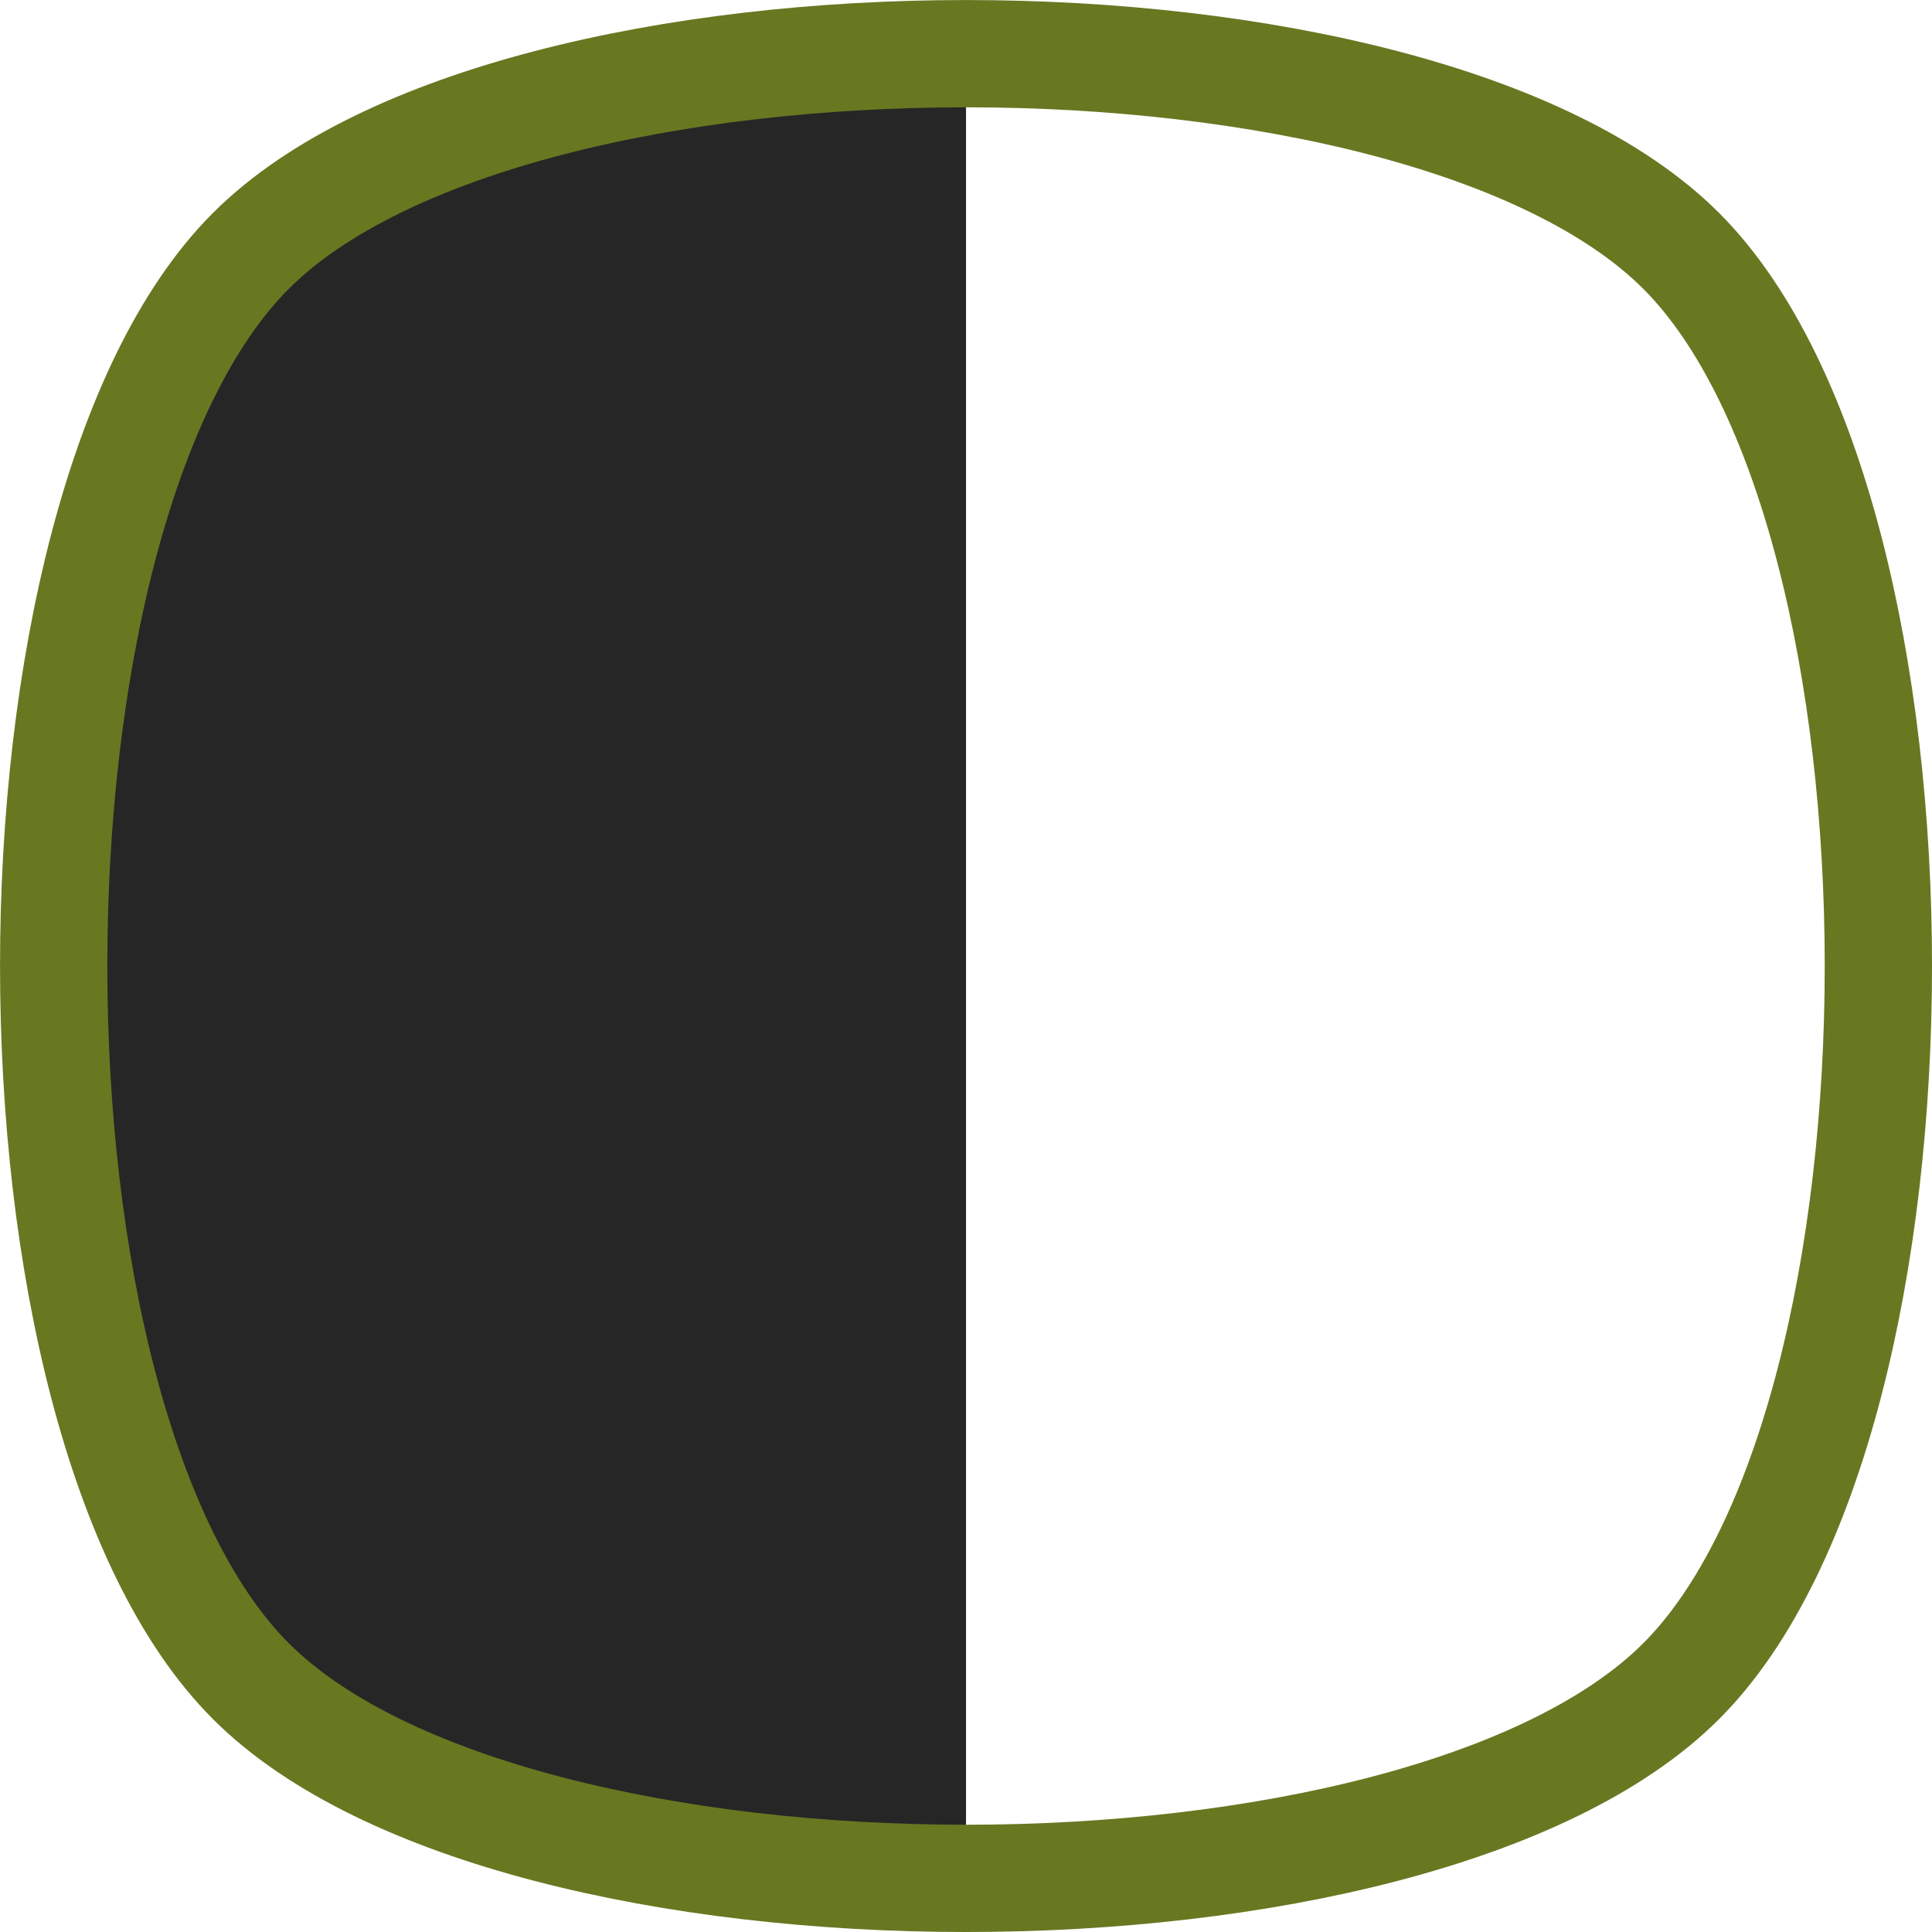 <?xml version="1.0" encoding="UTF-8" standalone="no"?>
<svg
   xmlns:dc="http://purl.org/dc/elements/1.1/"
   xmlns:cc="http://creativecommons.org/ns#"
   xmlns:rdf="http://www.w3.org/1999/02/22-rdf-syntax-ns#"
   xmlns:svg="http://www.w3.org/2000/svg"
   xmlns="http://www.w3.org/2000/svg"
   xmlns:xlink="http://www.w3.org/1999/xlink"
   width="40.523pt"
   height="40.523pt"
   viewBox="0 0 40.523 40.523"
   version="1.2"
   id="svg248">
  <defs
     id="defs237">
    <clipPath
       id="clip1">
      <path
         d="M 0,0 H 30.656 V 30.656 H 0 Z m 0,0"
         id="path2" />
    </clipPath>
    <filter
       id="alpha"
       filterUnits="objectBoundingBox"
       x="0"
       y="0"
       width="1"
       height="1">
      <feColorMatrix
         type="matrix"
         in="SourceGraphic"
         values="0 0 0 0 1 0 0 0 0 1 0 0 0 0 1 0 0 0 1 0"
         id="feColorMatrix5" />
    </filter>
    <clipPath
       id="clip3">
      <path
         d="M 0,0 H 30.656 V 30.656 H 0 Z m 0,0"
         id="path8" />
    </clipPath>
    <clipPath
       id="clip2">
      <rect
         y="0"
         x="0"
         width="31"
         height="31"
         id="rect11" />
    </clipPath>
    <g
       id="surface666"
       clip-path="url(#clip2)">
      <g
         style="clip-rule:nonzero"
         clip-path="url(#clip3)"
         id="g16">
        <rect
           x="0"
           y="0"
           width="31"
           height="31"
           style="fill:#000000;fill-opacity:0.99;stroke:none"
           id="rect14" />
      </g>
    </g>
    <mask
       id="mask0">
      <g
         style="filter:url(#alpha)"
         id="g21">
        <use
           height="100%"
           width="100%"
           y="0"
           x="0"
           xlink:href="#surface666"
           id="use19" />
      </g>
    </mask>
    <clipPath
       id="clip5">
      <path
         d="M 0,0 H 30 V 30 H 0 Z m 0,0"
         id="path24" />
    </clipPath>
    <clipPath
       id="clip6">
      <path
         d="m 26.578,26.578 c -4.137,4.137 -18.363,4.137 -22.5,0 -4.137,-4.137 -4.137,-18.363 0,-22.5 4.137,-4.137 18.363,-4.137 22.5,0 4.137,4.137 4.137,18.363 0,22.5 z m 0,0"
         id="path27" />
    </clipPath>
    <linearGradient
       id="linear0"
       gradientUnits="userSpaceOnUse"
       x1="29.34"
       y1="-2.22e-16"
       x2="29.34"
       y2="10.815"
       gradientTransform="scale(2.835)">
      <stop
         offset="0"
         style="stop-color:rgb(89.018%,95.685%,84.312%);stop-opacity:1;"
         id="stop30" />
      <stop
         offset="0.125"
         style="stop-color:rgb(89.018%,95.685%,84.312%);stop-opacity:1;"
         id="stop32" />
      <stop
         offset="0.156"
         style="stop-color:rgb(88.951%,95.59%,84.244%);stop-opacity:1;"
         id="stop34" />
      <stop
         offset="0.16"
         style="stop-color:rgb(88.724%,95.267%,84.007%);stop-opacity:1;"
         id="stop36" />
      <stop
         offset="0.164"
         style="stop-color:rgb(88.562%,95.038%,83.841%);stop-opacity:1;"
         id="stop38" />
      <stop
         offset="0.168"
         style="stop-color:rgb(88.4%,94.807%,83.675%);stop-opacity:1;"
         id="stop40" />
      <stop
         offset="0.172"
         style="stop-color:rgb(88.239%,94.579%,83.508%);stop-opacity:1;"
         id="stop42" />
      <stop
         offset="0.176"
         style="stop-color:rgb(88.077%,94.348%,83.34%);stop-opacity:1;"
         id="stop44" />
      <stop
         offset="0.18"
         style="stop-color:rgb(87.915%,94.119%,83.174%);stop-opacity:1;"
         id="stop46" />
      <stop
         offset="0.184"
         style="stop-color:rgb(87.753%,93.889%,83.006%);stop-opacity:1;"
         id="stop48" />
      <stop
         offset="0.188"
         style="stop-color:rgb(87.592%,93.66%,82.84%);stop-opacity:1;"
         id="stop50" />
      <stop
         offset="0.191"
         style="stop-color:rgb(87.43%,93.43%,82.672%);stop-opacity:1;"
         id="stop52" />
      <stop
         offset="0.195"
         style="stop-color:rgb(87.268%,93.201%,82.506%);stop-opacity:1;"
         id="stop54" />
      <stop
         offset="0.199"
         style="stop-color:rgb(87.106%,92.97%,82.338%);stop-opacity:1;"
         id="stop56" />
      <stop
         offset="0.203"
         style="stop-color:rgb(86.945%,92.741%,82.172%);stop-opacity:1;"
         id="stop58" />
      <stop
         offset="0.207"
         style="stop-color:rgb(86.783%,92.511%,82.004%);stop-opacity:1;"
         id="stop60" />
      <stop
         offset="0.211"
         style="stop-color:rgb(86.621%,92.282%,81.837%);stop-opacity:1;"
         id="stop62" />
      <stop
         offset="0.215"
         style="stop-color:rgb(86.459%,92.052%,81.67%);stop-opacity:1;"
         id="stop64" />
      <stop
         offset="0.219"
         style="stop-color:rgb(86.298%,91.823%,81.503%);stop-opacity:1;"
         id="stop66" />
      <stop
         offset="0.223"
         style="stop-color:rgb(86.136%,91.592%,81.337%);stop-opacity:1;"
         id="stop68" />
      <stop
         offset="0.227"
         style="stop-color:rgb(85.974%,91.364%,81.171%);stop-opacity:1;"
         id="stop70" />
      <stop
         offset="0.23"
         style="stop-color:rgb(85.812%,91.133%,81.003%);stop-opacity:1;"
         id="stop72" />
      <stop
         offset="0.234"
         style="stop-color:rgb(85.651%,90.904%,80.836%);stop-opacity:1;"
         id="stop74" />
      <stop
         offset="0.238"
         style="stop-color:rgb(85.489%,90.674%,80.669%);stop-opacity:1;"
         id="stop76" />
      <stop
         offset="0.242"
         style="stop-color:rgb(85.327%,90.445%,80.502%);stop-opacity:1;"
         id="stop78" />
      <stop
         offset="0.246"
         style="stop-color:rgb(85.165%,90.215%,80.334%);stop-opacity:1;"
         id="stop80" />
      <stop
         offset="0.25"
         style="stop-color:rgb(85.004%,89.986%,80.168%);stop-opacity:1;"
         id="stop82" />
      <stop
         offset="0.254"
         style="stop-color:rgb(84.842%,89.757%,80%);stop-opacity:1;"
         id="stop84" />
      <stop
         offset="0.258"
         style="stop-color:rgb(84.68%,89.528%,79.834%);stop-opacity:1;"
         id="stop86" />
      <stop
         offset="0.262"
         style="stop-color:rgb(84.518%,89.297%,79.666%);stop-opacity:1;"
         id="stop88" />
      <stop
         offset="0.266"
         style="stop-color:rgb(84.357%,89.069%,79.5%);stop-opacity:1;"
         id="stop90" />
      <stop
         offset="0.27"
         style="stop-color:rgb(84.195%,88.838%,79.332%);stop-opacity:1;"
         id="stop92" />
      <stop
         offset="0.273"
         style="stop-color:rgb(84.033%,88.609%,79.166%);stop-opacity:1;"
         id="stop94" />
      <stop
         offset="0.277"
         style="stop-color:rgb(83.871%,88.379%,78.999%);stop-opacity:1;"
         id="stop96" />
      <stop
         offset="0.281"
         style="stop-color:rgb(83.71%,88.15%,78.833%);stop-opacity:1;"
         id="stop98" />
      <stop
         offset="0.285"
         style="stop-color:rgb(83.548%,87.92%,78.665%);stop-opacity:1;"
         id="stop100" />
      <stop
         offset="0.289"
         style="stop-color:rgb(83.386%,87.691%,78.499%);stop-opacity:1;"
         id="stop102" />
      <stop
         offset="0.293"
         style="stop-color:rgb(83.224%,87.46%,78.331%);stop-opacity:1;"
         id="stop104" />
      <stop
         offset="0.297"
         style="stop-color:rgb(83.063%,87.231%,78.165%);stop-opacity:1;"
         id="stop106" />
      <stop
         offset="0.301"
         style="stop-color:rgb(82.901%,87.001%,77.997%);stop-opacity:1;"
         id="stop108" />
      <stop
         offset="0.305"
         style="stop-color:rgb(82.739%,86.772%,77.831%);stop-opacity:1;"
         id="stop110" />
      <stop
         offset="0.309"
         style="stop-color:rgb(82.578%,86.542%,77.663%);stop-opacity:1;"
         id="stop112" />
      <stop
         offset="0.312"
         style="stop-color:rgb(82.416%,86.313%,77.496%);stop-opacity:1;"
         id="stop114" />
      <stop
         offset="0.316"
         style="stop-color:rgb(82.254%,86.082%,77.328%);stop-opacity:1;"
         id="stop116" />
      <stop
         offset="0.32"
         style="stop-color:rgb(82.092%,85.854%,77.162%);stop-opacity:1;"
         id="stop118" />
      <stop
         offset="0.324"
         style="stop-color:rgb(81.931%,85.623%,76.994%);stop-opacity:1;"
         id="stop120" />
      <stop
         offset="0.328"
         style="stop-color:rgb(81.769%,85.394%,76.828%);stop-opacity:1;"
         id="stop122" />
      <stop
         offset="0.332"
         style="stop-color:rgb(81.607%,85.164%,76.662%);stop-opacity:1;"
         id="stop124" />
      <stop
         offset="0.336"
         style="stop-color:rgb(81.445%,84.935%,76.495%);stop-opacity:1;"
         id="stop126" />
      <stop
         offset="0.34"
         style="stop-color:rgb(81.284%,84.705%,76.328%);stop-opacity:1;"
         id="stop128" />
      <stop
         offset="0.344"
         style="stop-color:rgb(81.122%,84.476%,76.161%);stop-opacity:1;"
         id="stop130" />
      <stop
         offset="0.348"
         style="stop-color:rgb(80.96%,84.245%,75.993%);stop-opacity:1;"
         id="stop132" />
      <stop
         offset="0.352"
         style="stop-color:rgb(80.798%,84.016%,75.827%);stop-opacity:1;"
         id="stop134" />
      <stop
         offset="0.355"
         style="stop-color:rgb(80.637%,83.786%,75.659%);stop-opacity:1;"
         id="stop136" />
      <stop
         offset="0.359"
         style="stop-color:rgb(80.475%,83.557%,75.493%);stop-opacity:1;"
         id="stop138" />
      <stop
         offset="0.363"
         style="stop-color:rgb(80.313%,83.328%,75.325%);stop-opacity:1;"
         id="stop140" />
      <stop
         offset="0.367"
         style="stop-color:rgb(80.151%,83.099%,75.159%);stop-opacity:1;"
         id="stop142" />
      <stop
         offset="0.371"
         style="stop-color:rgb(79.99%,82.869%,74.991%);stop-opacity:1;"
         id="stop144" />
      <stop
         offset="0.375"
         style="stop-color:rgb(79.828%,82.64%,74.825%);stop-opacity:1;"
         id="stop146" />
      <stop
         offset="0.379"
         style="stop-color:rgb(79.666%,82.41%,74.657%);stop-opacity:1;"
         id="stop148" />
      <stop
         offset="0.383"
         style="stop-color:rgb(79.504%,82.181%,74.49%);stop-opacity:1;"
         id="stop150" />
      <stop
         offset="0.387"
         style="stop-color:rgb(79.343%,81.95%,74.324%);stop-opacity:1;"
         id="stop152" />
      <stop
         offset="0.391"
         style="stop-color:rgb(79.181%,81.721%,74.158%);stop-opacity:1;"
         id="stop154" />
      <stop
         offset="0.395"
         style="stop-color:rgb(79.019%,81.491%,73.99%);stop-opacity:1;"
         id="stop156" />
      <stop
         offset="0.398"
         style="stop-color:rgb(78.857%,81.262%,73.824%);stop-opacity:1;"
         id="stop158" />
      <stop
         offset="0.402"
         style="stop-color:rgb(78.696%,81.032%,73.656%);stop-opacity:1;"
         id="stop160" />
      <stop
         offset="0.406"
         style="stop-color:rgb(78.534%,80.803%,73.489%);stop-opacity:1;"
         id="stop162" />
      <stop
         offset="0.41"
         style="stop-color:rgb(78.372%,80.573%,73.322%);stop-opacity:1;"
         id="stop164" />
      <stop
         offset="0.414"
         style="stop-color:rgb(78.21%,80.344%,73.155%);stop-opacity:1;"
         id="stop166" />
      <stop
         offset="0.418"
         style="stop-color:rgb(78.049%,80.113%,72.987%);stop-opacity:1;"
         id="stop168" />
      <stop
         offset="0.422"
         style="stop-color:rgb(77.887%,79.884%,72.821%);stop-opacity:1;"
         id="stop170" />
      <stop
         offset="0.426"
         style="stop-color:rgb(77.724%,79.654%,72.653%);stop-opacity:1;"
         id="stop172" />
      <stop
         offset="0.43"
         style="stop-color:rgb(77.562%,79.425%,72.487%);stop-opacity:1;"
         id="stop174" />
      <stop
         offset="0.434"
         style="stop-color:rgb(77.4%,79.195%,72.319%);stop-opacity:1;"
         id="stop176" />
      <stop
         offset="0.438"
         style="stop-color:rgb(77.238%,78.966%,72.153%);stop-opacity:1;"
         id="stop178" />
      <stop
         offset="0.441"
         style="stop-color:rgb(77.077%,78.735%,71.986%);stop-opacity:1;"
         id="stop180" />
      <stop
         offset="0.445"
         style="stop-color:rgb(76.915%,78.506%,71.82%);stop-opacity:1;"
         id="stop182" />
      <stop
         offset="0.453"
         style="stop-color:rgb(76.888%,78.468%,71.791%);stop-opacity:1;"
         id="stop184" />
      <stop
         offset="0.469"
         style="stop-color:rgb(76.862%,78.43%,71.764%);stop-opacity:1;"
         id="stop186" />
      <stop
         offset="0.5"
         style="stop-color:rgb(76.862%,78.43%,71.764%);stop-opacity:1;"
         id="stop188" />
      <stop
         offset="1"
         style="stop-color:rgb(76.862%,78.43%,71.764%);stop-opacity:1;"
         id="stop190" />
    </linearGradient>
    <clipPath
       id="clip7">
      <path
         d="M 0,0 H 30.656 V 30.656 H 0 Z m 0,0"
         id="path193" />
    </clipPath>
    <clipPath
       id="clip4">
      <rect
         y="0"
         x="0"
         width="31"
         height="31"
         id="rect196" />
    </clipPath>
    <g
       id="surface668"
       clip-path="url(#clip4)">
      <g
         style="clip-rule:nonzero"
         clip-path="url(#clip5)"
         id="g203">
        <g
           style="clip-rule:nonzero"
           clip-path="url(#clip6)"
           id="g201">
          <path
             style="fill:url(#linear0);fill-rule:nonzero;stroke:none"
             d="M 0,0 V 30.656 H 30.656 V 0 Z m 0,0"
             id="path199" />
        </g>
      </g>
      <g
         style="clip-rule:nonzero"
         clip-path="url(#clip7)"
         id="g207">
        <path
           style="fill:none;stroke:#8cd15e;stroke-width:0.751;stroke-linecap:round;stroke-linejoin:round;stroke-miterlimit:4;stroke-opacity:1"
           d="m 26.578,26.578 c -4.137,4.137 -18.363,4.137 -22.5,0 -4.137,-4.137 -4.137,-18.363 0,-22.5 4.137,-4.137 18.363,-4.137 22.5,0 4.137,4.137 4.137,18.363 0,22.5 z m 0,0"
           id="path205" />
      </g>
    </g>
    <clipPath
       id="clip9">
      <path
         d="M 0,0 H 30.656 V 30.656 H 0 Z m 0,0"
         id="path210" />
    </clipPath>
    <clipPath
       id="clip8">
      <rect
         y="0"
         x="0"
         width="31"
         height="31"
         id="rect213" />
    </clipPath>
    <g
       id="surface672"
       clip-path="url(#clip8)">
      <g
         style="clip-rule:nonzero"
         clip-path="url(#clip9)"
         id="g218">
        <rect
           x="0"
           y="0"
           width="31"
           height="31"
           style="fill:#000000;fill-opacity:0.99;stroke:none"
           id="rect216" />
      </g>
    </g>
    <mask
       id="mask1">
      <g
         style="filter:url(#alpha)"
         id="g223">
        <use
           height="100%"
           width="100%"
           y="0"
           x="0"
           xlink:href="#surface672"
           id="use221" />
      </g>
    </mask>
    <clipPath
       id="clip11">
      <path
         d="M 0,0 H 30.656 V 30.656 H 0 Z m 0,0"
         id="path226" />
    </clipPath>
    <clipPath
       id="clip10">
      <rect
         y="0"
         x="0"
         width="31"
         height="31"
         id="rect229" />
    </clipPath>
    <g
       id="surface669"
       clip-path="url(#clip10)">
      <g
         style="clip-rule:nonzero"
         clip-path="url(#clip11)"
         id="g234">
        <path
           style="fill:none;stroke:#8cd15e;stroke-width:1.952;stroke-linecap:round;stroke-linejoin:round;stroke-miterlimit:4;stroke-opacity:1"
           d="m 26.578,26.578 c -4.137,4.137 -18.363,4.137 -22.5,0 -4.137,-4.137 -4.137,-18.363 0,-22.5 4.137,-4.137 18.363,-4.137 22.5,0 4.137,4.137 4.137,18.363 0,22.5 z m 0,0"
           id="path232" />
      </g>
    </g>
    <clipPath
       id="clip4-3">
      <rect
         width="31"
         height="31"
         id="rect196-6"
         x="0"
         y="0" />
    </clipPath>
    <clipPath
       id="clip5-7">
      <path
         d="M 0,0 H 30 V 30 H 0 Z m 0,0"
         id="path24-5" />
    </clipPath>
    <clipPath
       id="clip6-3">
      <path
         d="m 26.578,26.578 c -4.137,4.137 -18.363,4.137 -22.5,0 -4.137,-4.137 -4.137,-18.363 0,-22.5 4.137,-4.137 18.363,-4.137 22.5,0 4.137,4.137 4.137,18.363 0,22.5 z m 0,0"
         id="path27-5" />
    </clipPath>
    <linearGradient
       id="linear0-6"
       gradientUnits="userSpaceOnUse"
       x1="29.34"
       y1="-2.22e-16"
       x2="29.34"
       y2="10.815"
       gradientTransform="scale(2.835)">
      <stop
         offset="0"
         style="stop-color:rgb(89.018%,95.685%,84.312%);stop-opacity:1;"
         id="stop30-2" />
      <stop
         offset="0.125"
         style="stop-color:rgb(89.018%,95.685%,84.312%);stop-opacity:1;"
         id="stop32-9" />
      <stop
         offset="0.156"
         style="stop-color:rgb(88.951%,95.59%,84.244%);stop-opacity:1;"
         id="stop34-1" />
      <stop
         offset="0.16"
         style="stop-color:rgb(88.724%,95.267%,84.007%);stop-opacity:1;"
         id="stop36-2" />
      <stop
         offset="0.164"
         style="stop-color:rgb(88.562%,95.038%,83.841%);stop-opacity:1;"
         id="stop38-7" />
      <stop
         offset="0.168"
         style="stop-color:rgb(88.4%,94.807%,83.675%);stop-opacity:1;"
         id="stop40-0" />
      <stop
         offset="0.172"
         style="stop-color:rgb(88.239%,94.579%,83.508%);stop-opacity:1;"
         id="stop42-9" />
      <stop
         offset="0.176"
         style="stop-color:rgb(88.077%,94.348%,83.34%);stop-opacity:1;"
         id="stop44-3" />
      <stop
         offset="0.18"
         style="stop-color:rgb(87.915%,94.119%,83.174%);stop-opacity:1;"
         id="stop46-6" />
      <stop
         offset="0.184"
         style="stop-color:rgb(87.753%,93.889%,83.006%);stop-opacity:1;"
         id="stop48-0" />
      <stop
         offset="0.188"
         style="stop-color:rgb(87.592%,93.66%,82.84%);stop-opacity:1;"
         id="stop50-6" />
      <stop
         offset="0.191"
         style="stop-color:rgb(87.43%,93.43%,82.672%);stop-opacity:1;"
         id="stop52-2" />
      <stop
         offset="0.195"
         style="stop-color:rgb(87.268%,93.201%,82.506%);stop-opacity:1;"
         id="stop54-6" />
      <stop
         offset="0.199"
         style="stop-color:rgb(87.106%,92.97%,82.338%);stop-opacity:1;"
         id="stop56-1" />
      <stop
         offset="0.203"
         style="stop-color:rgb(86.945%,92.741%,82.172%);stop-opacity:1;"
         id="stop58-8" />
      <stop
         offset="0.207"
         style="stop-color:rgb(86.783%,92.511%,82.004%);stop-opacity:1;"
         id="stop60-7" />
      <stop
         offset="0.211"
         style="stop-color:rgb(86.621%,92.282%,81.837%);stop-opacity:1;"
         id="stop62-9" />
      <stop
         offset="0.215"
         style="stop-color:rgb(86.459%,92.052%,81.67%);stop-opacity:1;"
         id="stop64-2" />
      <stop
         offset="0.219"
         style="stop-color:rgb(86.298%,91.823%,81.503%);stop-opacity:1;"
         id="stop66-0" />
      <stop
         offset="0.223"
         style="stop-color:rgb(86.136%,91.592%,81.337%);stop-opacity:1;"
         id="stop68-2" />
      <stop
         offset="0.227"
         style="stop-color:rgb(85.974%,91.364%,81.171%);stop-opacity:1;"
         id="stop70-3" />
      <stop
         offset="0.23"
         style="stop-color:rgb(85.812%,91.133%,81.003%);stop-opacity:1;"
         id="stop72-7" />
      <stop
         offset="0.234"
         style="stop-color:rgb(85.651%,90.904%,80.836%);stop-opacity:1;"
         id="stop74-5" />
      <stop
         offset="0.238"
         style="stop-color:rgb(85.489%,90.674%,80.669%);stop-opacity:1;"
         id="stop76-9" />
      <stop
         offset="0.242"
         style="stop-color:rgb(85.327%,90.445%,80.502%);stop-opacity:1;"
         id="stop78-2" />
      <stop
         offset="0.246"
         style="stop-color:rgb(85.165%,90.215%,80.334%);stop-opacity:1;"
         id="stop80-2" />
      <stop
         offset="0.25"
         style="stop-color:rgb(85.004%,89.986%,80.168%);stop-opacity:1;"
         id="stop82-8" />
      <stop
         offset="0.254"
         style="stop-color:rgb(84.842%,89.757%,80%);stop-opacity:1;"
         id="stop84-9" />
      <stop
         offset="0.258"
         style="stop-color:rgb(84.68%,89.528%,79.834%);stop-opacity:1;"
         id="stop86-7" />
      <stop
         offset="0.262"
         style="stop-color:rgb(84.518%,89.297%,79.666%);stop-opacity:1;"
         id="stop88-3" />
      <stop
         offset="0.266"
         style="stop-color:rgb(84.357%,89.069%,79.5%);stop-opacity:1;"
         id="stop90-6" />
      <stop
         offset="0.27"
         style="stop-color:rgb(84.195%,88.838%,79.332%);stop-opacity:1;"
         id="stop92-1" />
      <stop
         offset="0.273"
         style="stop-color:rgb(84.033%,88.609%,79.166%);stop-opacity:1;"
         id="stop94-2" />
      <stop
         offset="0.277"
         style="stop-color:rgb(83.871%,88.379%,78.999%);stop-opacity:1;"
         id="stop96-9" />
      <stop
         offset="0.281"
         style="stop-color:rgb(83.71%,88.15%,78.833%);stop-opacity:1;"
         id="stop98-3" />
      <stop
         offset="0.285"
         style="stop-color:rgb(83.548%,87.92%,78.665%);stop-opacity:1;"
         id="stop100-1" />
      <stop
         offset="0.289"
         style="stop-color:rgb(83.386%,87.691%,78.499%);stop-opacity:1;"
         id="stop102-9" />
      <stop
         offset="0.293"
         style="stop-color:rgb(83.224%,87.46%,78.331%);stop-opacity:1;"
         id="stop104-4" />
      <stop
         offset="0.297"
         style="stop-color:rgb(83.063%,87.231%,78.165%);stop-opacity:1;"
         id="stop106-7" />
      <stop
         offset="0.301"
         style="stop-color:rgb(82.901%,87.001%,77.997%);stop-opacity:1;"
         id="stop108-8" />
      <stop
         offset="0.305"
         style="stop-color:rgb(82.739%,86.772%,77.831%);stop-opacity:1;"
         id="stop110-4" />
      <stop
         offset="0.309"
         style="stop-color:rgb(82.578%,86.542%,77.663%);stop-opacity:1;"
         id="stop112-5" />
      <stop
         offset="0.312"
         style="stop-color:rgb(82.416%,86.313%,77.496%);stop-opacity:1;"
         id="stop114-0" />
      <stop
         offset="0.316"
         style="stop-color:rgb(82.254%,86.082%,77.328%);stop-opacity:1;"
         id="stop116-3" />
      <stop
         offset="0.32"
         style="stop-color:rgb(82.092%,85.854%,77.162%);stop-opacity:1;"
         id="stop118-6" />
      <stop
         offset="0.324"
         style="stop-color:rgb(81.931%,85.623%,76.994%);stop-opacity:1;"
         id="stop120-1" />
      <stop
         offset="0.328"
         style="stop-color:rgb(81.769%,85.394%,76.828%);stop-opacity:1;"
         id="stop122-0" />
      <stop
         offset="0.332"
         style="stop-color:rgb(81.607%,85.164%,76.662%);stop-opacity:1;"
         id="stop124-6" />
      <stop
         offset="0.336"
         style="stop-color:rgb(81.445%,84.935%,76.495%);stop-opacity:1;"
         id="stop126-3" />
      <stop
         offset="0.34"
         style="stop-color:rgb(81.284%,84.705%,76.328%);stop-opacity:1;"
         id="stop128-2" />
      <stop
         offset="0.344"
         style="stop-color:rgb(81.122%,84.476%,76.161%);stop-opacity:1;"
         id="stop130-0" />
      <stop
         offset="0.348"
         style="stop-color:rgb(80.96%,84.245%,75.993%);stop-opacity:1;"
         id="stop132-6" />
      <stop
         offset="0.352"
         style="stop-color:rgb(80.798%,84.016%,75.827%);stop-opacity:1;"
         id="stop134-1" />
      <stop
         offset="0.355"
         style="stop-color:rgb(80.637%,83.786%,75.659%);stop-opacity:1;"
         id="stop136-5" />
      <stop
         offset="0.359"
         style="stop-color:rgb(80.475%,83.557%,75.493%);stop-opacity:1;"
         id="stop138-5" />
      <stop
         offset="0.363"
         style="stop-color:rgb(80.313%,83.328%,75.325%);stop-opacity:1;"
         id="stop140-4" />
      <stop
         offset="0.367"
         style="stop-color:rgb(80.151%,83.099%,75.159%);stop-opacity:1;"
         id="stop142-7" />
      <stop
         offset="0.371"
         style="stop-color:rgb(79.99%,82.869%,74.991%);stop-opacity:1;"
         id="stop144-6" />
      <stop
         offset="0.375"
         style="stop-color:rgb(79.828%,82.64%,74.825%);stop-opacity:1;"
         id="stop146-5" />
      <stop
         offset="0.379"
         style="stop-color:rgb(79.666%,82.41%,74.657%);stop-opacity:1;"
         id="stop148-6" />
      <stop
         offset="0.383"
         style="stop-color:rgb(79.504%,82.181%,74.49%);stop-opacity:1;"
         id="stop150-9" />
      <stop
         offset="0.387"
         style="stop-color:rgb(79.343%,81.95%,74.324%);stop-opacity:1;"
         id="stop152-3" />
      <stop
         offset="0.391"
         style="stop-color:rgb(79.181%,81.721%,74.158%);stop-opacity:1;"
         id="stop154-7" />
      <stop
         offset="0.395"
         style="stop-color:rgb(79.019%,81.491%,73.99%);stop-opacity:1;"
         id="stop156-4" />
      <stop
         offset="0.398"
         style="stop-color:rgb(78.857%,81.262%,73.824%);stop-opacity:1;"
         id="stop158-5" />
      <stop
         offset="0.402"
         style="stop-color:rgb(78.696%,81.032%,73.656%);stop-opacity:1;"
         id="stop160-2" />
      <stop
         offset="0.406"
         style="stop-color:rgb(78.534%,80.803%,73.489%);stop-opacity:1;"
         id="stop162-5" />
      <stop
         offset="0.41"
         style="stop-color:rgb(78.372%,80.573%,73.322%);stop-opacity:1;"
         id="stop164-4" />
      <stop
         offset="0.414"
         style="stop-color:rgb(78.21%,80.344%,73.155%);stop-opacity:1;"
         id="stop166-7" />
      <stop
         offset="0.418"
         style="stop-color:rgb(78.049%,80.113%,72.987%);stop-opacity:1;"
         id="stop168-4" />
      <stop
         offset="0.422"
         style="stop-color:rgb(77.887%,79.884%,72.821%);stop-opacity:1;"
         id="stop170-4" />
      <stop
         offset="0.426"
         style="stop-color:rgb(77.724%,79.654%,72.653%);stop-opacity:1;"
         id="stop172-3" />
      <stop
         offset="0.43"
         style="stop-color:rgb(77.562%,79.425%,72.487%);stop-opacity:1;"
         id="stop174-0" />
      <stop
         offset="0.434"
         style="stop-color:rgb(77.4%,79.195%,72.319%);stop-opacity:1;"
         id="stop176-7" />
      <stop
         offset="0.438"
         style="stop-color:rgb(77.238%,78.966%,72.153%);stop-opacity:1;"
         id="stop178-8" />
      <stop
         offset="0.441"
         style="stop-color:rgb(77.077%,78.735%,71.986%);stop-opacity:1;"
         id="stop180-6" />
      <stop
         offset="0.445"
         style="stop-color:rgb(76.915%,78.506%,71.82%);stop-opacity:1;"
         id="stop182-8" />
      <stop
         offset="0.453"
         style="stop-color:rgb(76.888%,78.468%,71.791%);stop-opacity:1;"
         id="stop184-8" />
      <stop
         offset="0.469"
         style="stop-color:rgb(76.862%,78.43%,71.764%);stop-opacity:1;"
         id="stop186-4" />
      <stop
         offset="0.5"
         style="stop-color:rgb(76.862%,78.43%,71.764%);stop-opacity:1;"
         id="stop188-3" />
      <stop
         offset="1"
         style="stop-color:rgb(76.862%,78.43%,71.764%);stop-opacity:1;"
         id="stop190-1" />
    </linearGradient>
    <clipPath
       id="clip7-4">
      <path
         d="M 0,0 H 30.656 V 30.656 H 0 Z m 0,0"
         id="path193-9" />
    </clipPath>
    <mask
       id="mask0-2">
      <g
         id="g21-0"
         style="filter:url(#alpha-8)">
        <use
           xlink:href="#surface666"
           id="use19-6"
           x="0"
           y="0"
           width="100%"
           height="100%" />
      </g>
    </mask>
    <filter
       id="alpha-8"
       filterUnits="objectBoundingBox"
       x="0"
       y="0"
       width="1"
       height="1">
      <feColorMatrix
         type="matrix"
         in="SourceGraphic"
         values="0 0 0 0 1 0 0 0 0 1 0 0 0 0 1 0 0 0 1 0"
         id="feColorMatrix5-9" />
    </filter>
    <clipPath
       id="clip2-2">
      <rect
         width="31"
         height="31"
         id="rect11-6"
         x="0"
         y="0" />
    </clipPath>
    <clipPath
       id="clip3-6">
      <path
         d="M 0,0 H 30.656 V 30.656 H 0 Z m 0,0"
         id="path8-4" />
    </clipPath>
    <clipPath
       id="clipPath5638">
      <rect
         width="31"
         height="31"
         id="rect5636"
         x="0"
         y="0" />
    </clipPath>
    <clipPath
       id="clipPath5642">
      <path
         d="M 0,0 H 30.656 V 30.656 H 0 Z m 0,0"
         id="path5640" />
    </clipPath>
    <clipPath
       id="clipPath5646">
      <rect
         width="31"
         height="31"
         id="rect5644"
         x="0"
         y="0" />
    </clipPath>
    <clipPath
       id="clipPath5650">
      <path
         d="M 0,0 H 30 V 30 H 0 Z m 0,0"
         id="path5648" />
    </clipPath>
    <clipPath
       id="clipPath5654">
      <path
         d="m 26.578,26.578 c -4.137,4.137 -18.363,4.137 -22.5,0 -4.137,-4.137 -4.137,-18.363 0,-22.5 4.137,-4.137 18.363,-4.137 22.5,0 4.137,4.137 4.137,18.363 0,22.5 z m 0,0"
         id="path5652" />
    </clipPath>
    <clipPath
       id="clipPath5822">
      <path
         d="M 0,0 H 30.656 V 30.656 H 0 Z m 0,0"
         id="path5820" />
    </clipPath>
    <clipPath
       id="clip10-9">
      <rect
         width="31"
         height="31"
         id="rect229-5"
         x="0"
         y="0" />
    </clipPath>
    <clipPath
       id="clip11-0">
      <path
         d="M 0,0 H 30.656 V 30.656 H 0 Z m 0,0"
         id="path226-4" />
    </clipPath>
    <mask
       id="mask1-8">
      <g
         id="g223-7"
         style="filter:url(#alpha-8)">
        <use
           xlink:href="#surface672"
           id="use221-1"
           x="0"
           y="0"
           width="100%"
           height="100%" />
      </g>
    </mask>
    <filter
       id="filter5835"
       filterUnits="objectBoundingBox"
       x="0"
       y="0"
       width="1"
       height="1">
      <feColorMatrix
         type="matrix"
         in="SourceGraphic"
         values="0 0 0 0 1 0 0 0 0 1 0 0 0 0 1 0 0 0 1 0"
         id="feColorMatrix5833" />
    </filter>
    <clipPath
       id="clip8-7">
      <rect
         width="31"
         height="31"
         id="rect213-2"
         x="0"
         y="0" />
    </clipPath>
    <clipPath
       id="clip9-7">
      <path
         d="M 0,0 H 30.656 V 30.656 H 0 Z m 0,0"
         id="path210-2" />
    </clipPath>
    <clipPath
       id="clipPath5843">
      <rect
         width="31"
         height="31"
         id="rect5841"
         x="0"
         y="0" />
    </clipPath>
    <clipPath
       id="clipPath5847">
      <path
         d="M 0,0 H 30.656 V 30.656 H 0 Z m 0,0"
         id="path5845" />
    </clipPath>
    <clipPath
       id="clipPath5851">
      <rect
         width="31"
         height="31"
         id="rect5849"
         x="0"
         y="0" />
    </clipPath>
    <clipPath
       id="clipPath5855">
      <path
         d="M 0,0 H 30.656 V 30.656 H 0 Z m 0,0"
         id="path5853" />
    </clipPath>
    <filter
       height="1.2"
       y="-0.1"
       width="1.189"
       x="-0.095"
       id="filter6438"
       style="color-interpolation-filters:sRGB">
      <feGaussianBlur
         id="feGaussianBlur6440"
         stdDeviation="1.019" />
    </filter>
  </defs>
  <path
     d="m -174.738,35.262 c -5.515,5.515 -24.485,5.515 -30,0 -5.515,-5.515 -5.515,-24.485 0,-30 5.515,-5.515 24.485,-5.515 30,-1e-7 5.515,5.515 5.515,24.485 0,30 z"
     id="path4797"
     style="opacity:1;fill:#dde9af;fill-opacity:1;fill-rule:nonzero;stroke:#677821;stroke-width:2.25;stroke-linecap:round;stroke-linejoin:round;stroke-miterlimit:4;stroke-dasharray:none;stroke-dashoffset:0;stroke-opacity:1;paint-order:normal" />
  <path
     d="m -189.806,20.563 c -0.242,0.032 -0.427,-0.193 -0.445,-0.416 -0.033,-0.39 0.33,-0.68 0.694,-0.697 0.593,-0.028 1.024,0.525 1.034,1.083 0.016,0.862 -0.791,1.478 -1.606,1.474 -1.206,-0.006 -2.058,-1.14 -2.03,-2.286 0.039,-1.638 1.585,-2.783 3.149,-2.72 2.168,0.087 3.673,2.142 3.561,4.22 -0.151,2.81 -2.825,4.748 -5.526,4.571 -3.576,-0.234 -6.029,-3.648 -5.767,-7.095 0.339,-4.478 4.629,-7.536 8.956,-7.17 5.531,0.469 9.293,5.782 8.797,11.138 -0.626,6.747 -7.125,11.322 -13.671,10.669 -8.141,-0.813 -13.645,-8.675 -12.805,-16.587 0.862,-8.121 7.741,-14.359 15.727,-15.235"
     id="path4799"
     style="fill:none;fill-rule:evenodd;stroke:#bd2800;stroke-width:1.5;stroke-linecap:round;stroke-miterlimit:4;stroke-dasharray:none;stroke-opacity:1" />
  <path
     style="opacity:1;fill:none;fill-opacity:1;fill-rule:nonzero;stroke:#677821;stroke-width:2.25;stroke-linecap:round;stroke-linejoin:round;stroke-miterlimit:4;stroke-dasharray:none;stroke-dashoffset:0;stroke-opacity:1;paint-order:normal"
     id="path5027"
     d="m -174.738,35.262 c -5.515,5.515 -24.485,5.515 -30,0 -5.515,-5.515 -5.515,-24.485 0,-30 5.515,-5.515 24.485,-5.515 30,-1e-7 5.515,5.515 5.515,24.485 0,30 z" />
  <g
     transform="translate(-210)"
     id="g5175">
    <path
       style="opacity:0.85;fill:#000000;fill-opacity:1;stroke:#000000;stroke-width:0;stroke-linecap:butt;stroke-linejoin:miter;stroke-miterlimit:4;stroke-dasharray:none;stroke-opacity:1"
       d="m 72.762,20.262 v -18.75 l -9.75,0.75 -5.25,3 z"
       id="path5080" />
    <path
       style="opacity:1;fill:none;fill-opacity:1;fill-rule:nonzero;stroke:#677821;stroke-width:2.25;stroke-linecap:round;stroke-linejoin:round;stroke-miterlimit:4;stroke-dasharray:none;stroke-dashoffset:0;stroke-opacity:1;paint-order:normal"
       id="path5078"
       d="m 87.762,35.262 c -5.515,5.515 -24.485,5.515 -30,0 -5.515,-5.515 -5.515,-24.485 0,-30 5.515,-5.515 24.485,-5.515 30,-1e-7 5.515,5.515 5.515,24.485 0,30 z" />
  </g>
  <g
     transform="translate(-210)"
     id="g5179">
    <path
       style="opacity:0.85;fill:#000000;fill-opacity:1;stroke:#000000;stroke-width:0;stroke-linecap:butt;stroke-linejoin:miter;stroke-miterlimit:4;stroke-dasharray:none;stroke-opacity:1"
       d="m 125.262,20.262 v -18.75 h -6.75 l -6,1.5 -4.5,5.25 -1.5,6 -0.75,6 z"
       id="path5110" />
    <path
       style="opacity:1;fill:none;fill-opacity:1;fill-rule:nonzero;stroke:#677821;stroke-width:2.25;stroke-linecap:round;stroke-linejoin:round;stroke-miterlimit:4;stroke-dasharray:none;stroke-dashoffset:0;stroke-opacity:1;paint-order:normal"
       id="path5070"
       d="m 140.262,35.262 c -5.515,5.515 -24.485,5.515 -30,0 -5.515,-5.515 -5.515,-24.485 0,-30 5.515,-5.515 24.485,-5.515 30,-1e-7 5.515,5.515 5.515,24.485 0,30 z" />
  </g>
  <g
     transform="translate(-210)"
     id="g5183">
    <path
       style="opacity:0.85;fill:#000000;fill-opacity:1;stroke:#000000;stroke-width:0;stroke-linecap:butt;stroke-linejoin:miter;stroke-miterlimit:4;stroke-dasharray:none;stroke-opacity:1"
       d="m 177.762,20.262 v -18.75 h -4.5 l -6,0.75 -3.75,2.25 -2.25,3.75 -2.25,4.5 -0.75,6.75 0.75,4.5 0.75,5.25 1.5,3.75 1.5,2.25 z"
       id="path5114" />
    <path
       d="m 192.762,35.262 c -5.515,5.515 -24.485,5.515 -30,0 -5.515,-5.515 -5.515,-24.485 0,-30 5.515,-5.515 24.485,-5.515 30,-1e-7 5.515,5.515 5.515,24.485 0,30 z"
       id="path5076"
       style="opacity:1;fill:none;fill-opacity:1;fill-rule:nonzero;stroke:#677821;stroke-width:2.25;stroke-linecap:round;stroke-linejoin:round;stroke-miterlimit:4;stroke-dasharray:none;stroke-dashoffset:0;stroke-opacity:1;paint-order:normal" />
  </g>
  <g
     transform="translate(-210)"
     id="g5187">
    <path
       style="opacity:0.85;fill:#000000;fill-opacity:1;stroke:#000000;stroke-width:0;stroke-linecap:butt;stroke-linejoin:miter;stroke-miterlimit:4;stroke-dasharray:none;stroke-opacity:1"
       d="M 230.262,20.262 V 0.762 l -7.5,1.5 -5.25,1.5 -3.75,3 -2.25,6.75 v 5.25 l -0.75,5.25 1.5,4.5 2.25,6.75 5.25,2.25 9,2.25 1.5,-0.75 z"
       id="path5118" />
    <path
       d="m 245.262,35.262 c -5.515,5.515 -24.485,5.515 -30,0 -5.515,-5.515 -5.515,-24.485 0,-30 5.515,-5.515 24.485,-5.515 30,-1e-7 5.515,5.515 5.515,24.485 0,30 z"
       id="path5068"
       style="opacity:1;fill:none;fill-opacity:1;fill-rule:nonzero;stroke:#677821;stroke-width:2.25;stroke-linecap:round;stroke-linejoin:round;stroke-miterlimit:4;stroke-dasharray:none;stroke-dashoffset:0;stroke-opacity:1;paint-order:normal" />
  </g>
  <g
     transform="translate(-210)"
     id="g5191">
    <path
       style="opacity:0.85;fill:#000000;fill-opacity:1;stroke:#000000;stroke-width:0;stroke-linecap:butt;stroke-linejoin:miter;stroke-miterlimit:4;stroke-dasharray:none;stroke-opacity:1"
       d="m 282.762,20.262 v -18.75 h -7.5 l -3.75,1.5 -3.75,2.25 -2.25,3.75 -0.75,4.5 -0.75,4.5 v 4.5 l 0.75,4.5 1.5,5.25 3,3.75 5.25,2.25 6,0.75 h 7.5 l 6,-1.5 3.75,-2.25 -15,-15"
       id="path5122" />
    <path
       style="opacity:1;fill:none;fill-opacity:1;fill-rule:nonzero;stroke:#677821;stroke-width:2.25;stroke-linecap:round;stroke-linejoin:round;stroke-miterlimit:4;stroke-dasharray:none;stroke-dashoffset:0;stroke-opacity:1;paint-order:normal"
       id="path5074"
       d="m 297.762,35.262 c -5.515,5.515 -24.485,5.515 -30,0 -5.515,-5.515 -5.515,-24.485 0,-30 5.515,-5.515 24.485,-5.515 30,-1e-7 5.515,5.515 5.515,24.485 0,30 z" />
  </g>
  <g
     transform="translate(-210)"
     id="g5195">
    <path
       style="opacity:0.85;fill:#000000;fill-opacity:1;stroke:#000000;stroke-width:0;stroke-linecap:butt;stroke-linejoin:miter;stroke-miterlimit:4;stroke-dasharray:none;stroke-opacity:1"
       d="m 335.262,20.262 v -18.75 h -7.5 l -3.75,1.5 -3.75,2.25 -1.5,3.75 -1.5,4.5 -0.75,5.25 v 6 l 2.25,7.5 2.25,3 5.25,3 7.5,0.75 h 8.25 l 5.25,-1.5 3.75,-3.75 3,-4.5 v -4.5 -4.5 z"
       id="path5124" />
    <path
       style="opacity:1;fill:none;fill-opacity:1;fill-rule:nonzero;stroke:#677821;stroke-width:2.25;stroke-linecap:round;stroke-linejoin:round;stroke-miterlimit:4;stroke-dasharray:none;stroke-dashoffset:0;stroke-opacity:1;paint-order:normal"
       id="path5064"
       d="m 350.262,35.262 c -5.515,5.515 -24.485,5.515 -30,0 -5.515,-5.515 -5.515,-24.485 0,-30 5.515,-5.515 24.485,-5.515 30,-1e-7 5.515,5.515 5.515,24.485 0,30 z" />
  </g>
  <g
     transform="translate(-210)"
     id="g5199">
    <path
       style="opacity:0.85;fill:#000000;fill-opacity:1;stroke:#000000;stroke-width:0;stroke-linecap:butt;stroke-linejoin:miter;stroke-miterlimit:4;stroke-dasharray:none;stroke-opacity:1"
       d="m 387.762,20.262 v -18.75 h -4.5 l -4.5,0.75 -4.5,2.25 -3,3 -1.5,6 -1.5,5.25 0.75,5.25 1.5,5.25 1.5,5.25 3,2.25 8.25,2.25 7.5,0.75 9,-2.25 4.5,-5.25 2.25,-6 v -6 -5.25 l -1.5,-4.5 -2.25,-5.25 z"
       id="path5126" />
    <path
       d="m 402.762,35.262 c -5.515,5.515 -24.485,5.515 -30,0 -5.515,-5.515 -5.515,-24.485 0,-30 5.515,-5.515 24.485,-5.515 30,-1e-7 5.515,5.515 5.515,24.485 0,30 z"
       id="path5072"
       style="opacity:1;fill:none;fill-opacity:1;fill-rule:nonzero;stroke:#677821;stroke-width:2.25;stroke-linecap:round;stroke-linejoin:round;stroke-miterlimit:4;stroke-dasharray:none;stroke-dashoffset:0;stroke-opacity:1;paint-order:normal" />
  </g>
  <g
     transform="translate(-210)"
     id="g5203">
    <path
       style="opacity:0.85;fill:#000000;fill-opacity:1;stroke:#000000;stroke-width:0;stroke-linecap:butt;stroke-linejoin:miter;stroke-miterlimit:4;stroke-dasharray:none;stroke-opacity:1"
       d="m 440.262,1.512 -9.75,0.75 -3.75,2.25 -3,3 -1.5,5.25 -0.75,6 v 6 l 1.5,6 3,4.5 4.5,3 6,0.75 6.75,0.75 6,-1.5 5.25,-2.25 2.25,-3 1.5,-4.5 0.75,-5.25 v -6 l -0.75,-3.75 -1.5,-4.5 -1.5,-3.75 -3.75,-2.25 -4.5,-1.5 z"
       id="path5134" />
    <path
       d="m 455.262,35.262 c -5.515,5.515 -24.485,5.515 -30,0 -5.515,-5.515 -5.515,-24.485 0,-30 5.515,-5.515 24.485,-5.515 30,-1e-7 5.515,5.515 5.515,24.485 0,30 z"
       id="path5066"
       style="opacity:1;fill:none;fill-opacity:1;fill-rule:nonzero;stroke:#677821;stroke-width:2.25;stroke-linecap:round;stroke-linejoin:round;stroke-miterlimit:4;stroke-dasharray:none;stroke-dashoffset:0;stroke-opacity:1;paint-order:normal" />
  </g>
  <g
     transform="translate(-210)"
     id="g5206">
    <path
       style="opacity:1;fill:none;fill-opacity:1;fill-rule:nonzero;stroke:#677821;stroke-width:2.25;stroke-linecap:round;stroke-linejoin:round;stroke-miterlimit:4;stroke-dasharray:none;stroke-dashoffset:0;stroke-opacity:1;paint-order:normal"
       id="path5130"
       d="m 507.762,35.262 c -5.515,5.515 -24.485,5.515 -30,0 -5.515,-5.515 -5.515,-24.485 0,-30 5.515,-5.515 24.485,-5.515 30,-1e-7 5.515,5.515 5.515,24.485 0,30 z" />
  </g>
</svg>
